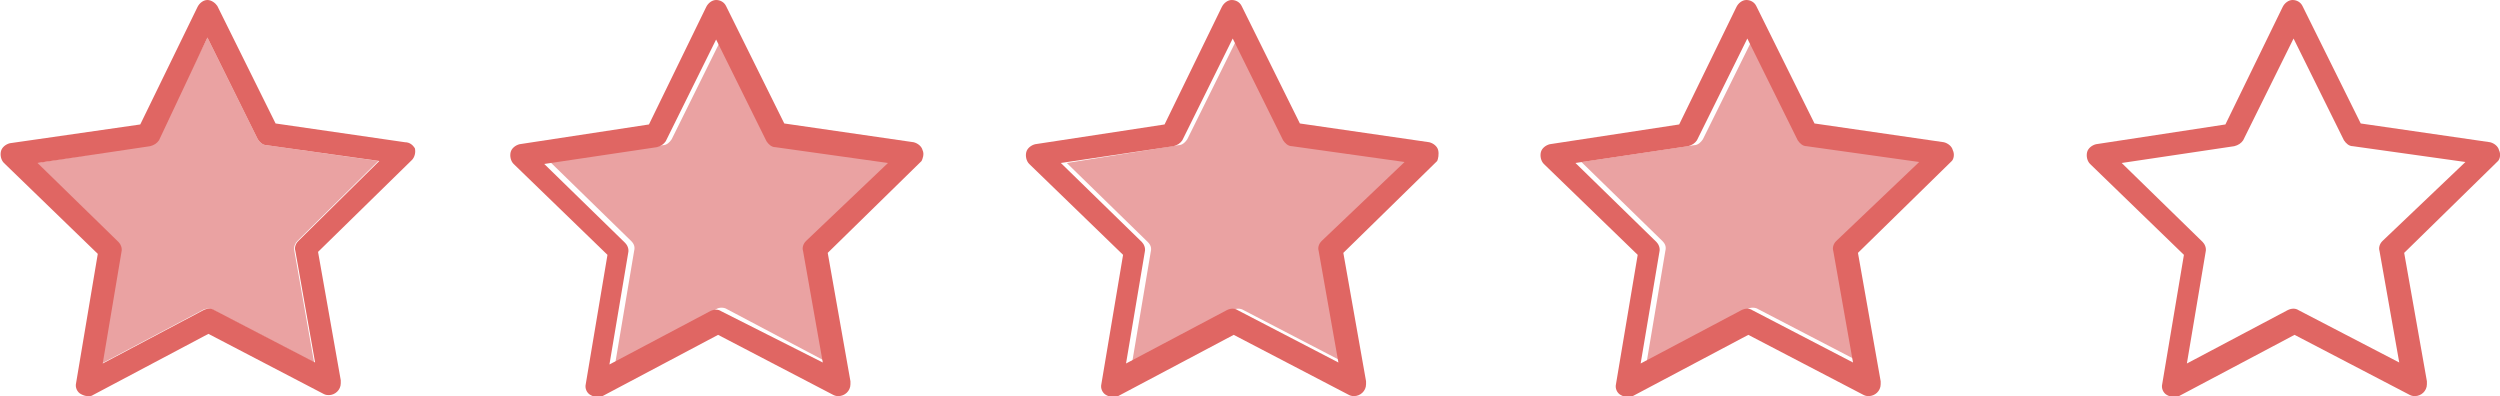 <?xml version="1.0" encoding="UTF-8" standalone="no"?>
<!-- Generator: Adobe Illustrator 21.1.0, SVG Export Plug-In . SVG Version: 6.00 Build 0)  -->
<svg id="Warstwa_1" style="enable-background:new 0 0 253.1 40.1" xmlns="http://www.w3.org/2000/svg" xml:space="preserve" viewBox="0 0 253.1 40.1" version="1.1" y="0px" x="0px" xmlns:xlink="http://www.w3.org/1999/xlink">
<style type="text/css">
	.st0{fill:#EAA2A2;}
	.st1{fill:#E06663;}
</style>
<path class="st0" d="m26.1 14.1l-5.1-10.3-5.1 10.3c-0.2 0.3-0.5 0.6-0.9 0.6l-11.3 1.8 8.2 8c0.3 0.3 0.4 0.6 0.3 1l-1.9 11.3 10.2-5.4c0.3-0.2 0.8-0.2 1.1 0l10.2 5.3-2-11.3c-0.1-0.4 0.1-0.8 0.3-1l8.2-8.1-11.3-1.6c-0.4 0-0.7-0.3-0.9-0.6z"/>
<path class="st1" d="m41 14.4l-13.1-1.9-5.9-11.9c-0.2-0.3-0.6-0.6-1-0.6s-0.8 0.3-1 0.7l-5.8 11.9-13.2 1.9c-0.4 0.1-0.8 0.4-0.9 0.8s0 0.9 0.3 1.2l9.5 9.2-2.2 13.1c-0.1 0.4 0.1 0.9 0.5 1.1 0.2 0.1 0.4 0.2 0.7 0.2 0.2 0 0.4 0 0.5-0.1l11.7-6.2 11.7 6.1c0.2 0.1 0.4 0.1 0.5 0.1 0.6 0 1.2-0.5 1.2-1.2v-0.3l-2.3-13 9.5-9.3c0.3-0.3 0.4-0.8 0.3-1.2-0.2-0.3-0.5-0.6-1-0.6zm-10.8 10c-0.3 0.3-0.4 0.7-0.3 1l2 11.3-10.2-5.3c-0.3-0.2-0.7-0.2-1.1 0l-10.2 5.4 1.9-11.3c0.1-0.4-0.1-0.8-0.3-1l-8.2-8 11.4-1.7c0.4-0.1 0.7-0.3 0.9-0.6l4.9-10.4 5.1 10.3c0.2 0.3 0.5 0.6 0.9 0.6l11.4 1.6-8.2 8.1z"/>
<path class="st0" d="m78.3 14.1l-5.2-10.3-5.1 10.3c-0.2 0.3-0.5 0.6-0.9 0.6l-11.4 1.7 8.2 8c0.3 0.3 0.4 0.6 0.3 1l-1.9 11.3 10.2-5.4c0.3-0.2 0.8-0.2 1.1 0l10.4 5.5-2-11.3c-0.1-0.4 0.1-0.8 0.3-1l8.2-8.1-11.4-1.6c-0.3-0.1-0.7-0.4-0.8-0.7z"/>
		<path class="st1" d="m93.4 15.2c-0.1-0.4-0.5-0.7-0.9-0.8l-13.1-1.9-5.9-11.9c-0.2-0.4-0.6-0.6-1-0.6s-0.8 0.3-1 0.7l-5.8 11.9-13.1 2c-0.4 0.1-0.8 0.4-0.9 0.8s0 0.9 0.3 1.2l9.5 9.2-2.2 13.1c-0.1 0.4 0.1 0.9 0.5 1.1 0.2 0.1 0.4 0.2 0.7 0.2 0.2 0 0.4 0 0.5-0.1l11.7-6.2 11.7 6.1c0.2 0.1 0.4 0.1 0.5 0.1 0.6 0 1.2-0.5 1.2-1.2v-0.3l-2.3-13 9.5-9.3c0.1-0.2 0.3-0.7 0.1-1.1zm-11.8 9.2c-0.3 0.3-0.4 0.7-0.3 1l2 11.3-10.3-5.2c-0.3-0.2-0.7-0.2-1.1 0l-10.2 5.4 1.9-11.3c0.1-0.4-0.1-0.8-0.3-1l-8.2-8 11.4-1.7c0.4-0.1 0.7-0.3 0.9-0.6l5.1-10.3 5.1 10.3c0.2 0.3 0.5 0.6 0.9 0.6l11.4 1.6-8.3 7.9z"/>
<path class="st0" d="m130.4 14.1l-5.1-10.3-5.1 10.3c-0.2 0.3-0.5 0.6-0.9 0.6l-11.3 1.8 8.2 8c0.3 0.3 0.4 0.6 0.3 1l-1.9 11.3 10.2-5.4c0.3-0.2 0.8-0.2 1.1 0l10.2 5.3-2-11.3c-0.1-0.4 0.1-0.8 0.3-1l8.2-8.1-11.4-1.6c-0.3 0-0.6-0.3-0.8-0.6z"/>
		<path class="st1" d="m145.6 15.2c-0.1-0.4-0.5-0.7-0.9-0.8l-13.1-1.9-5.9-11.9c-0.2-0.4-0.6-0.6-1-0.6s-0.8 0.3-1 0.7l-5.8 11.9-13.1 2c-0.4 0.1-0.8 0.4-0.9 0.8s0 0.9 0.3 1.2l9.5 9.2-2.2 13.1c-0.1 0.4 0.1 0.9 0.5 1.1 0.2 0.1 0.4 0.2 0.7 0.2 0.2 0 0.4 0 0.5-0.1l11.7-6.2 11.7 6.1c0.2 0.1 0.4 0.1 0.5 0.1 0.6 0 1.2-0.5 1.2-1.2v-0.3l-2.3-13 9.5-9.3c0.1-0.2 0.2-0.7 0.1-1.1zm-11.8 9.2c-0.3 0.3-0.4 0.7-0.3 1l2 11.3-10.2-5.3c-0.3-0.2-0.7-0.2-1.1 0l-10.2 5.4 1.9-11.3c0.1-0.4-0.1-0.8-0.3-1l-8.2-8 11.4-1.7c0.4-0.1 0.7-0.3 0.9-0.6l5.1-10.3 5.1 10.3c0.2 0.3 0.5 0.6 0.9 0.6l11.4 1.6-8.4 8z"/>
<path class="st0" d="m182.6 14.1l-5.1-10.3-5.1 10.3c-0.2 0.3-0.5 0.6-0.9 0.6l-11.4 1.7 8.2 8c0.3 0.3 0.4 0.6 0.3 1l-1.9 11.3 10.2-5.4c0.3-0.2 0.8-0.2 1.1 0l10.2 5.3-2-11.3c-0.1-0.4 0.1-0.8 0.3-1l8.2-8.1-11.4-1.6c-0.2 0.1-0.5-0.2-0.7-0.5z"/>
		<path class="st1" d="m197.7 15.2c-0.1-0.4-0.5-0.7-0.9-0.8l-13.1-1.9-5.9-11.9c-0.2-0.4-0.6-0.6-1-0.6s-0.8 0.3-1 0.7l-5.8 11.9-13.1 2c-0.4 0.1-0.8 0.4-0.9 0.8s0 0.9 0.3 1.2l9.5 9.2-2.2 13.1c-0.1 0.4 0.1 0.9 0.5 1.1 0.2 0.1 0.4 0.2 0.7 0.2 0.2 0 0.4 0 0.5-0.1l11.7-6.2 11.7 6.1c0.2 0.1 0.4 0.1 0.5 0.1 0.6 0 1.2-0.5 1.2-1.2v-0.3l-2.3-13 9.5-9.3c0.2-0.2 0.3-0.7 0.1-1.1zm-11.8 9.2c-0.3 0.3-0.4 0.7-0.3 1l2 11.3-10.2-5.3c-0.3-0.2-0.7-0.2-1.1 0l-10.2 5.4 1.9-11.3c0.1-0.4-0.1-0.8-0.3-1l-8.2-8 11.4-1.7c0.4-0.1 0.7-0.3 0.9-0.6l5.1-10.3 5.1 10.3c0.2 0.3 0.5 0.6 0.9 0.6l11.4 1.6-8.4 8z"/>
		<path class="st1" d="m253 15.2c-0.1-0.4-0.5-0.7-0.9-0.8l-13.1-1.9-5.9-11.9c-0.2-0.4-0.6-0.6-1-0.6s-0.8 0.3-1 0.7l-5.8 11.9-13.1 2c-0.4 0.1-0.8 0.4-0.9 0.8s0 0.9 0.3 1.2l9.5 9.2-2.2 13.1c-0.1 0.4 0.1 0.9 0.5 1.1 0.2 0.1 0.4 0.2 0.7 0.2 0.2 0 0.4 0 0.5-0.1l11.7-6.2 11.7 6.1c0.2 0.1 0.4 0.1 0.5 0.1 0.6 0 1.2-0.5 1.2-1.2v-0.3l-2.3-13 9.5-9.3c0.2-0.2 0.3-0.7 0.1-1.1zm-11.8 9.2c-0.3 0.3-0.4 0.7-0.3 1l2 11.3-10.2-5.3c-0.3-0.2-0.7-0.2-1.1 0l-10.2 5.4 1.9-11.3c0.1-0.4-0.1-0.8-0.3-1l-8.2-8 11.4-1.7c0.4-0.1 0.7-0.3 0.9-0.6l5.1-10.3 5.1 10.3c0.2 0.3 0.5 0.6 0.9 0.6l11.4 1.6-8.4 8z"/>
</svg>
